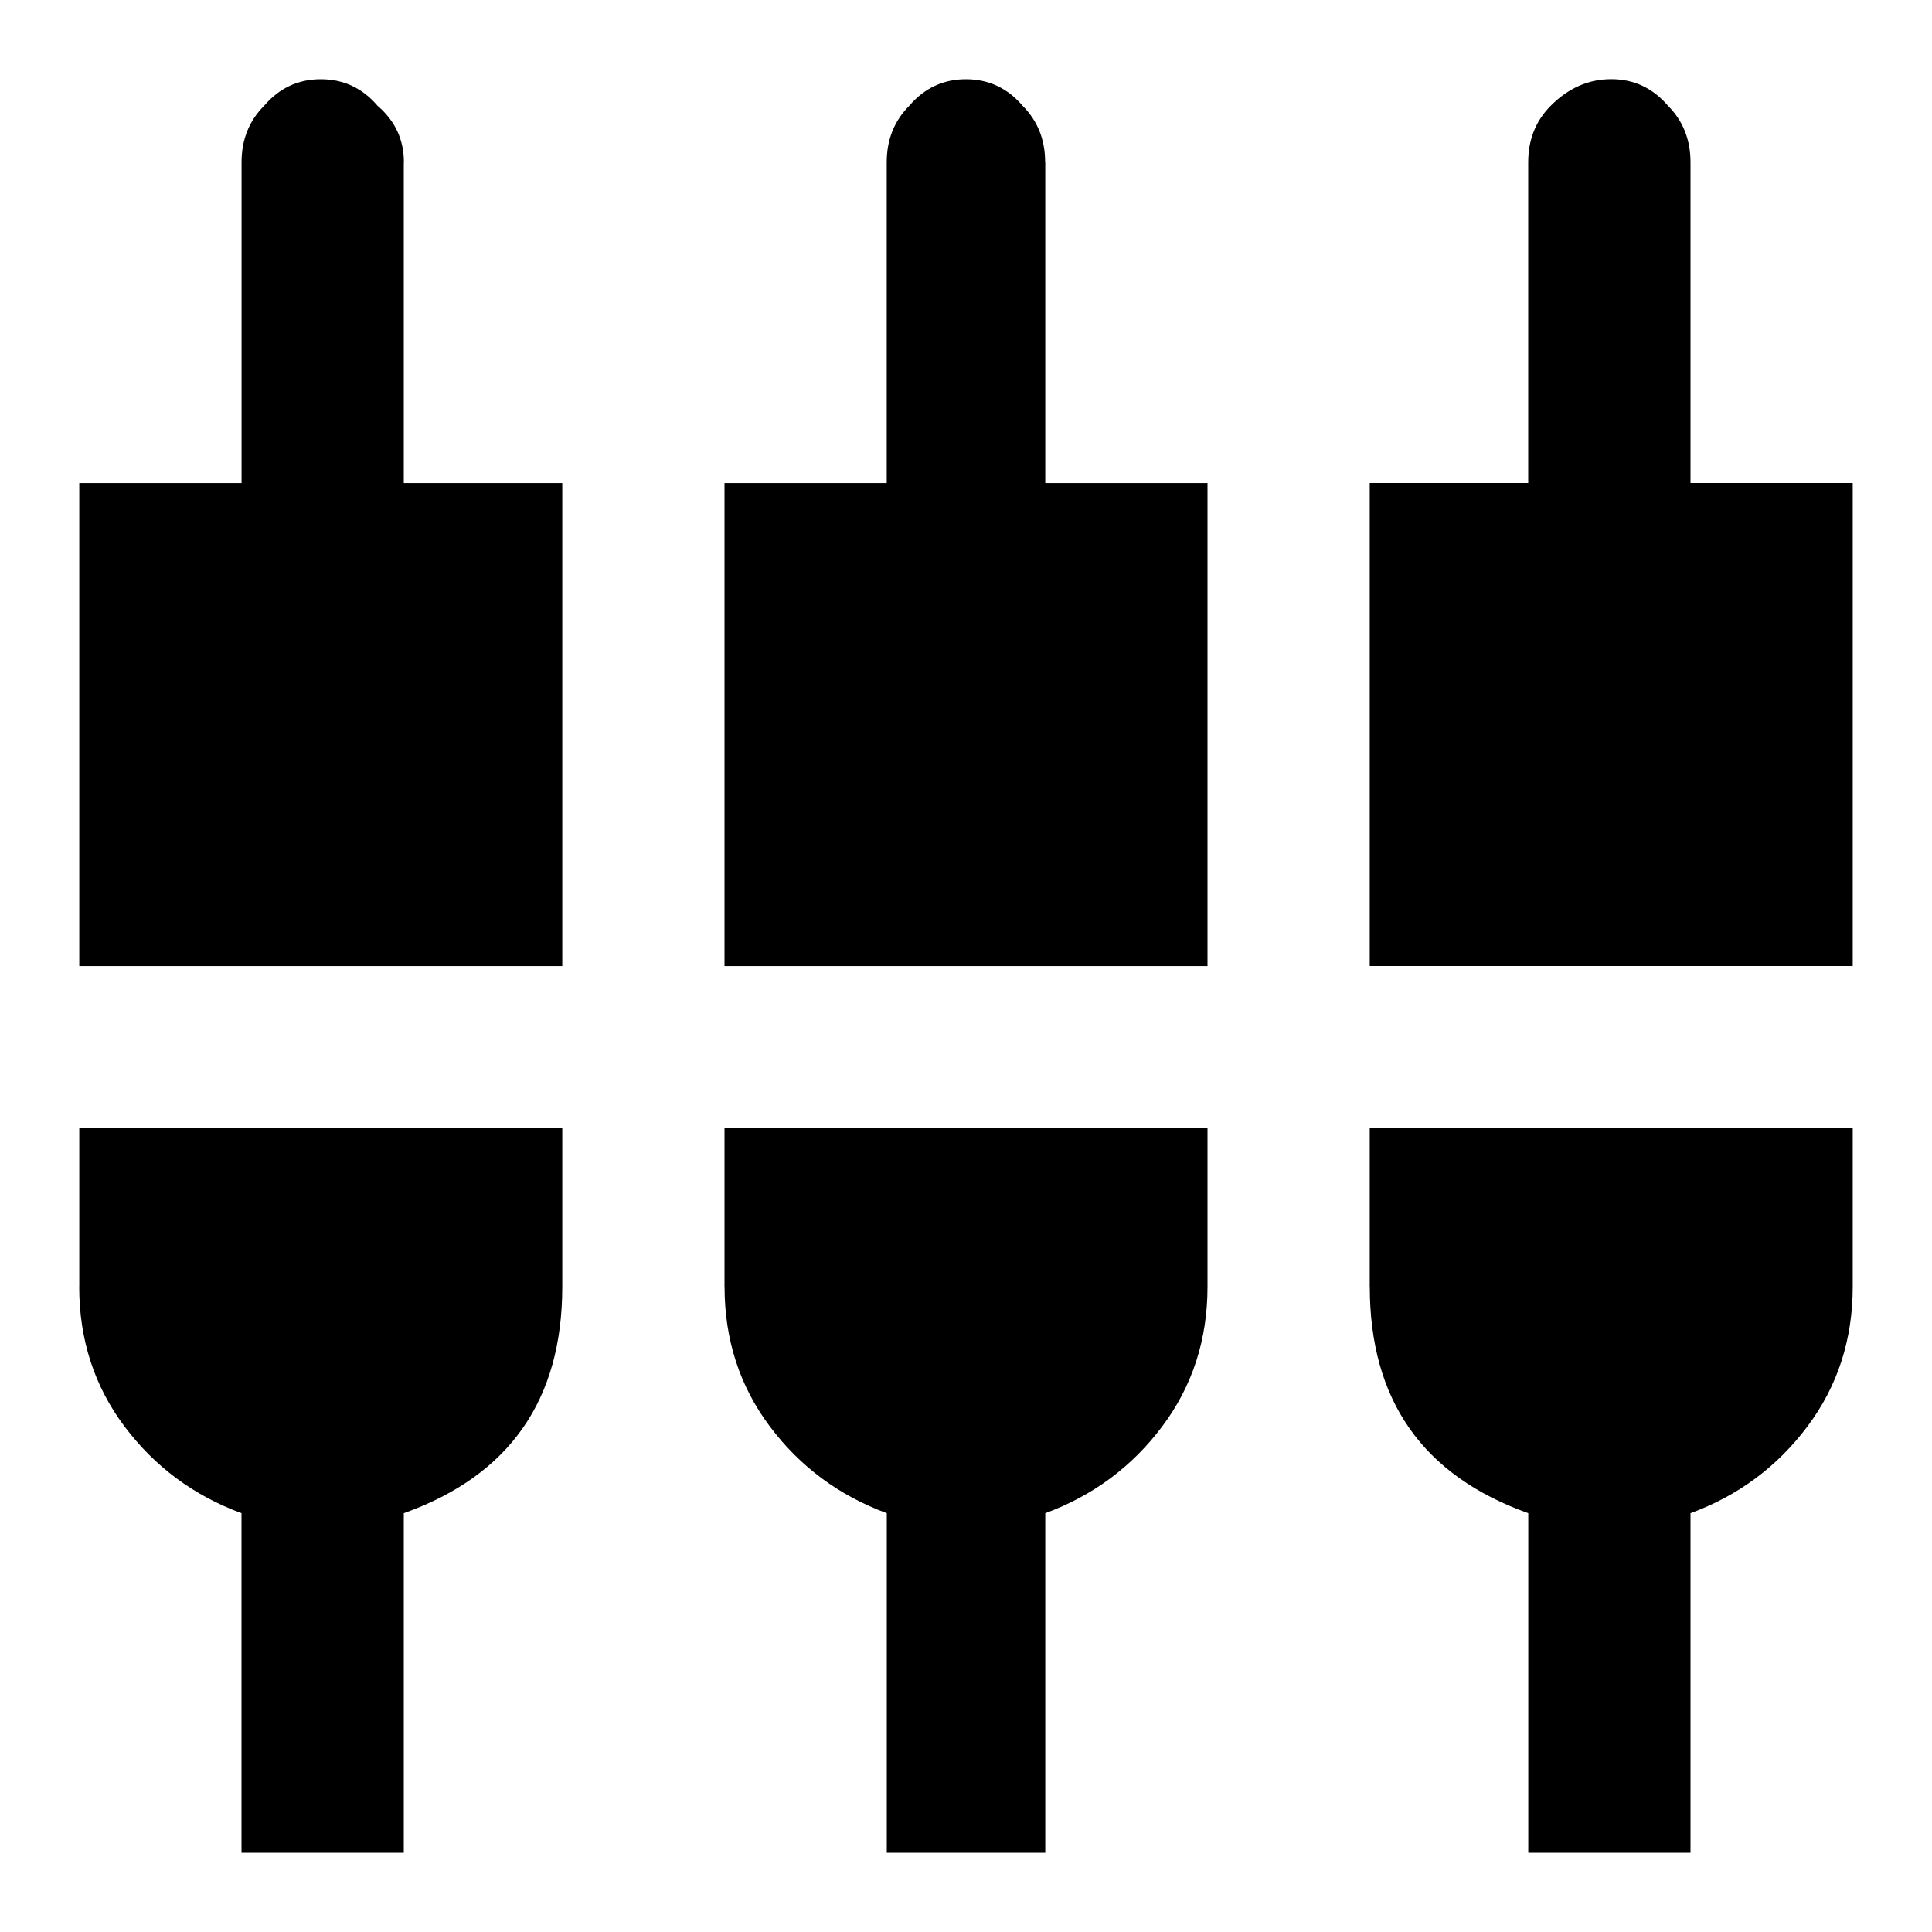 <!-- Generated by IcoMoon.io -->
<svg version="1.1" xmlns="http://www.w3.org/2000/svg" width="32" height="32" viewBox="0 0 32 32">
<title>settings_input_component</title>
<path d="M22.687 21.313v-2.625h8v2.625c0 0.875-0.25 1.646-0.75 2.313s-1.146 1.146-1.937 1.437v5.625h-2.687v-5.625c-1.75-0.625-2.625-1.875-2.625-3.75zM17.313 2.688v5.313h2.687v8h-8v-8h2.687v-5.313c0-0.375 0.125-0.688 0.375-0.938 0.25-0.292 0.563-0.438 0.937-0.438s0.687 0.146 0.937 0.438c0.25 0.25 0.375 0.563 0.375 0.938zM28 8h2.687v8h-8v-8h2.625v-5.313c0-0.375 0.125-0.688 0.375-0.938 0.292-0.292 0.625-0.438 1-0.438s0.687 0.146 0.938 0.438c0.25 0.25 0.375 0.563 0.375 0.938v5.313zM1.313 21.313v-2.625h8v2.625c0 1.875-0.875 3.125-2.625 3.75v5.625h-2.688v-5.625c-0.792-0.292-1.438-0.771-1.938-1.437s-0.75-1.438-0.75-2.313zM12 21.313v-2.625h8v2.625c0 0.875-0.25 1.646-0.75 2.313s-1.146 1.146-1.937 1.437v5.625h-2.625v-5.625c-0.792-0.292-1.437-0.771-1.937-1.437s-0.75-1.438-0.75-2.313zM6.688 2.688v5.313h2.625v8h-8v-8h2.688v-5.313c0-0.375 0.125-0.688 0.375-0.938 0.25-0.292 0.563-0.438 0.938-0.438s0.688 0.146 0.938 0.438c0.292 0.25 0.438 0.563 0.438 0.938z"></path>
</svg>
